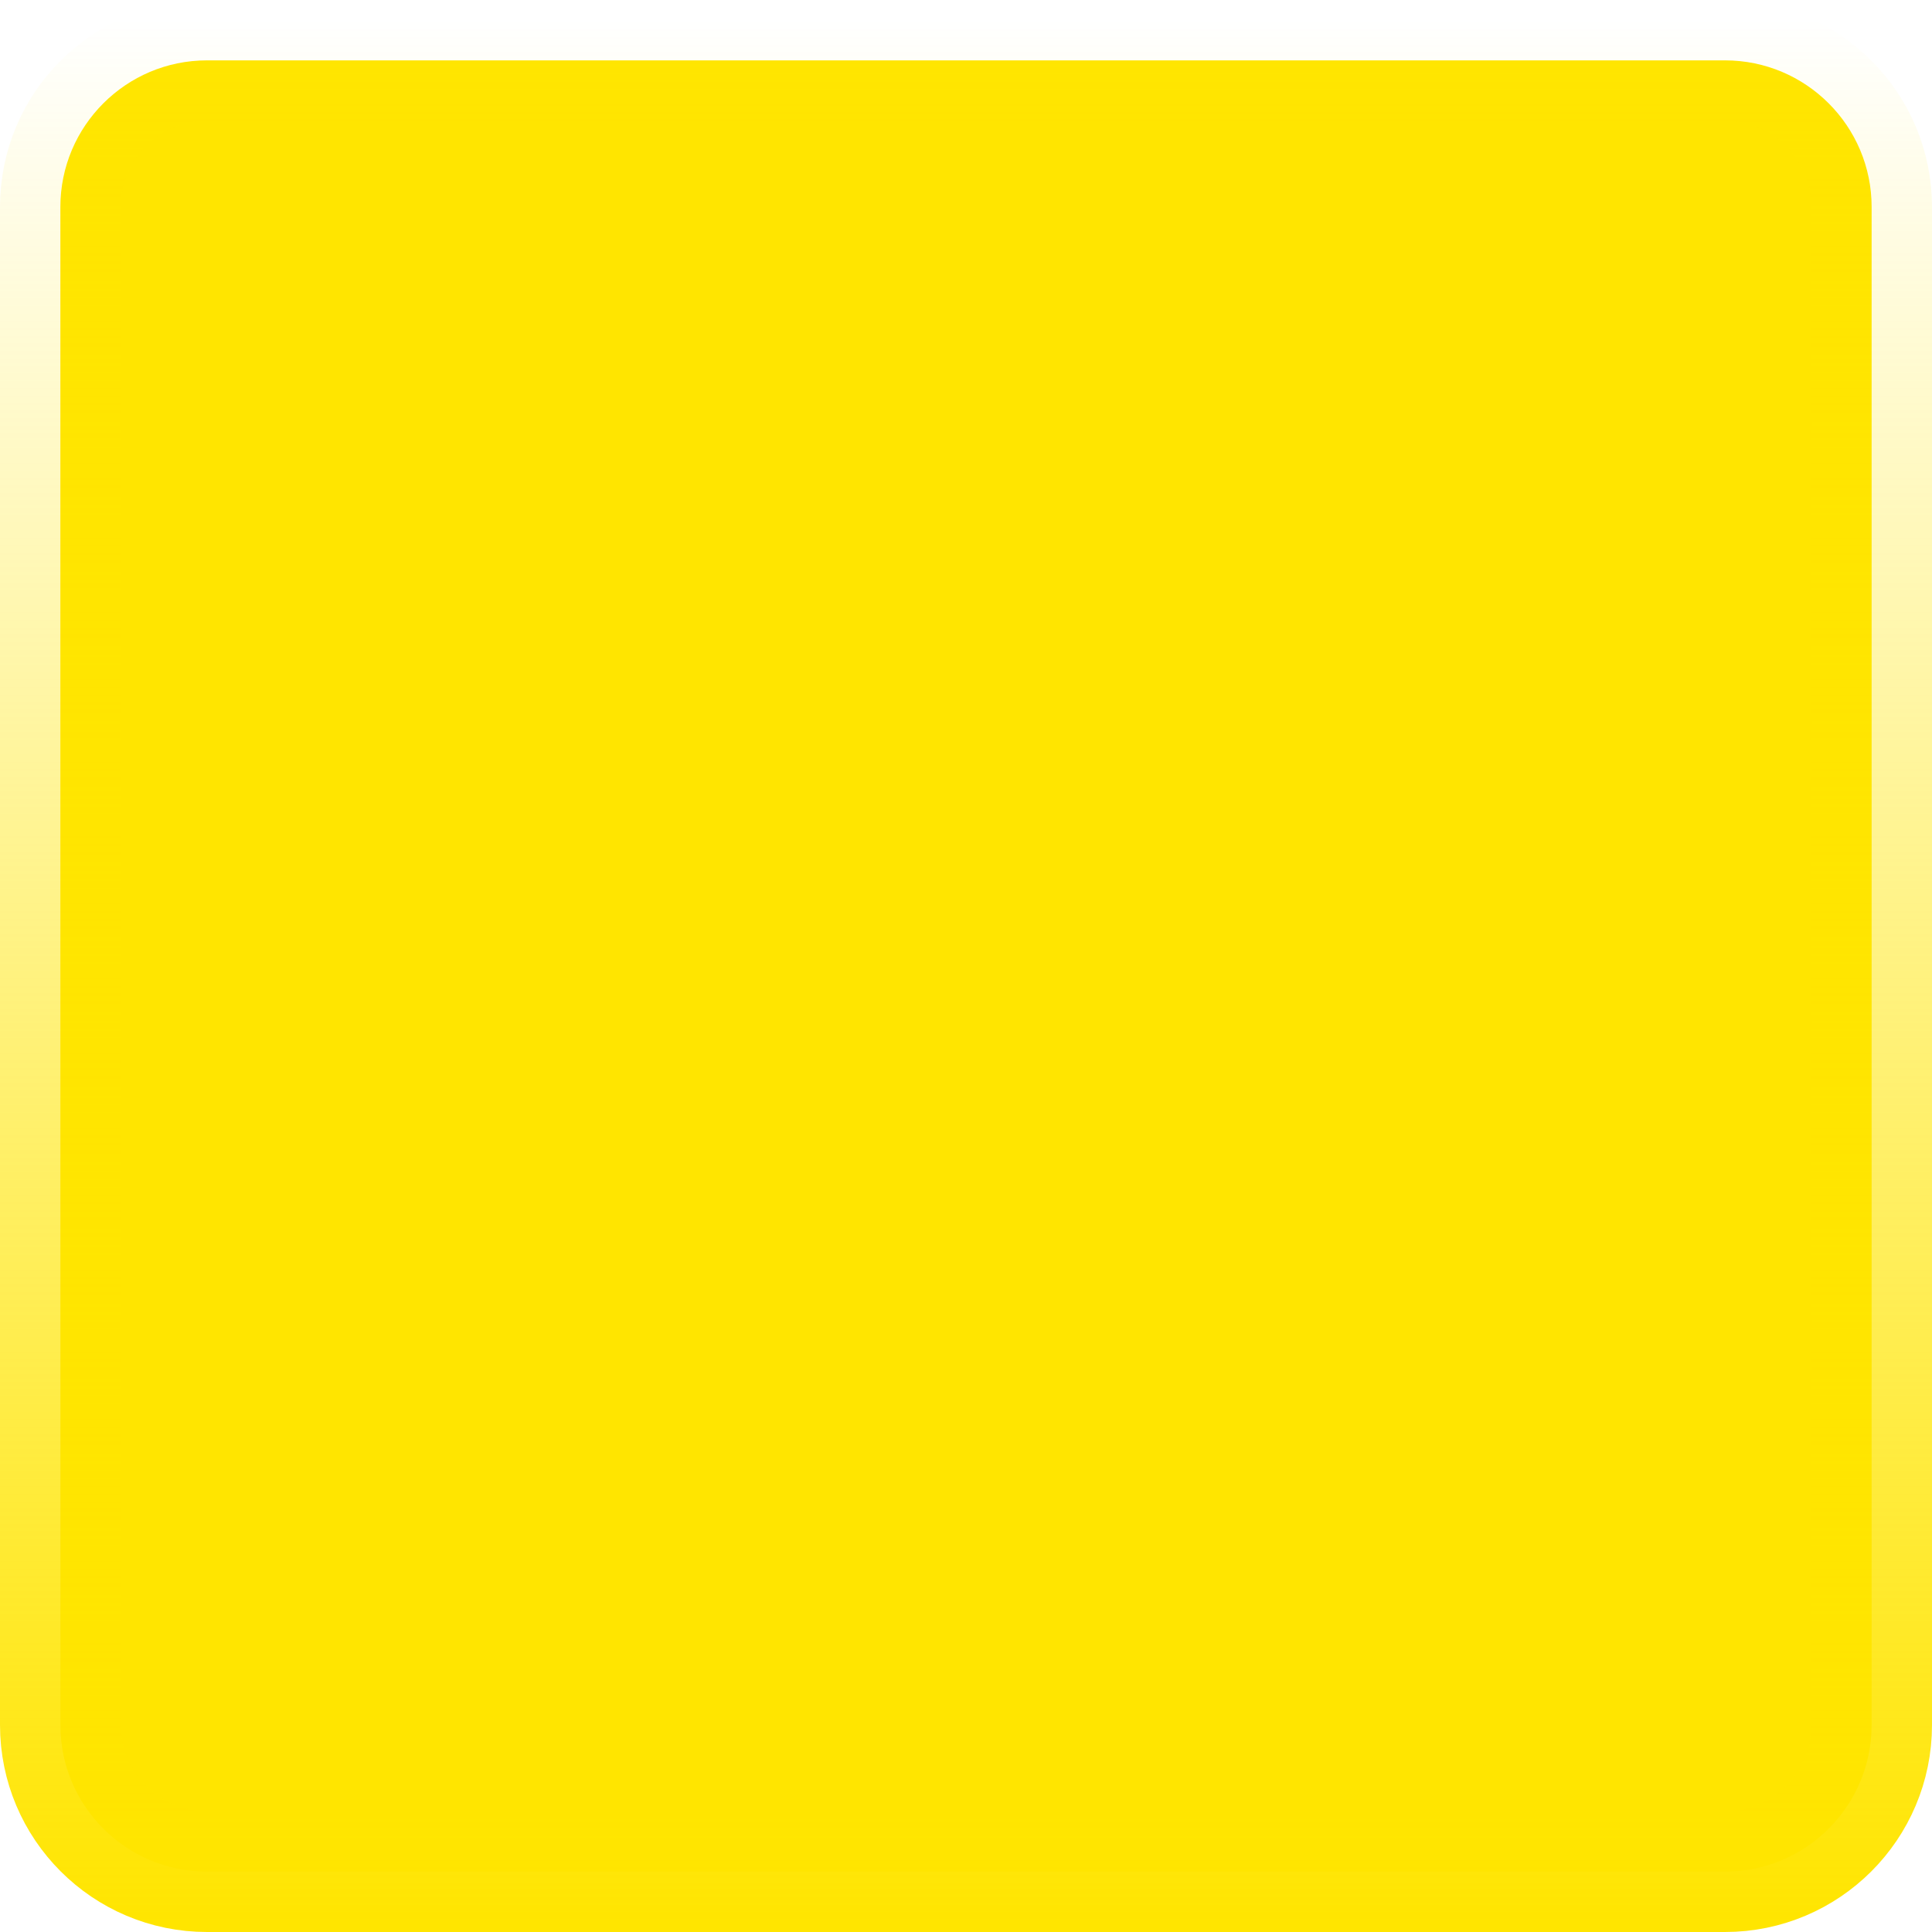 <svg width="16" height="16" viewBox="0 0 16 16" fill="none" xmlns="http://www.w3.org/2000/svg">
<path d="M1.714 0.5H14.286C14.956 0.5 15.5 1.044 15.5 1.714V14.286C15.5 14.956 14.956 15.5 14.286 15.5H1.714C1.044 15.5 0.5 14.956 0.5 14.286V1.714C0.5 1.044 1.044 0.5 1.714 0.5Z" fill="url(#paint0_angular_1_7)" stroke="url(#paint1_linear_1_7)"/>
<defs>
<radialGradient id="paint0_angular_1_7" cx="0" cy="0" r="1" gradientUnits="userSpaceOnUse" gradientTransform="translate(8 8) rotate(-98.369) scale(11.44)">
<stop stop-color="#FFE500"/>
<stop offset="1" stop-color="#FFE500"/>
</radialGradient>
<linearGradient id="paint1_linear_1_7" x1="8" y1="0" x2="8" y2="16" gradientUnits="userSpaceOnUse">
<stop offset="0.01" stop-color="#FFE500" stop-opacity="0"/>
<stop offset="0.995" stop-color="#FFE500"/>
</linearGradient>
</defs>
</svg>
